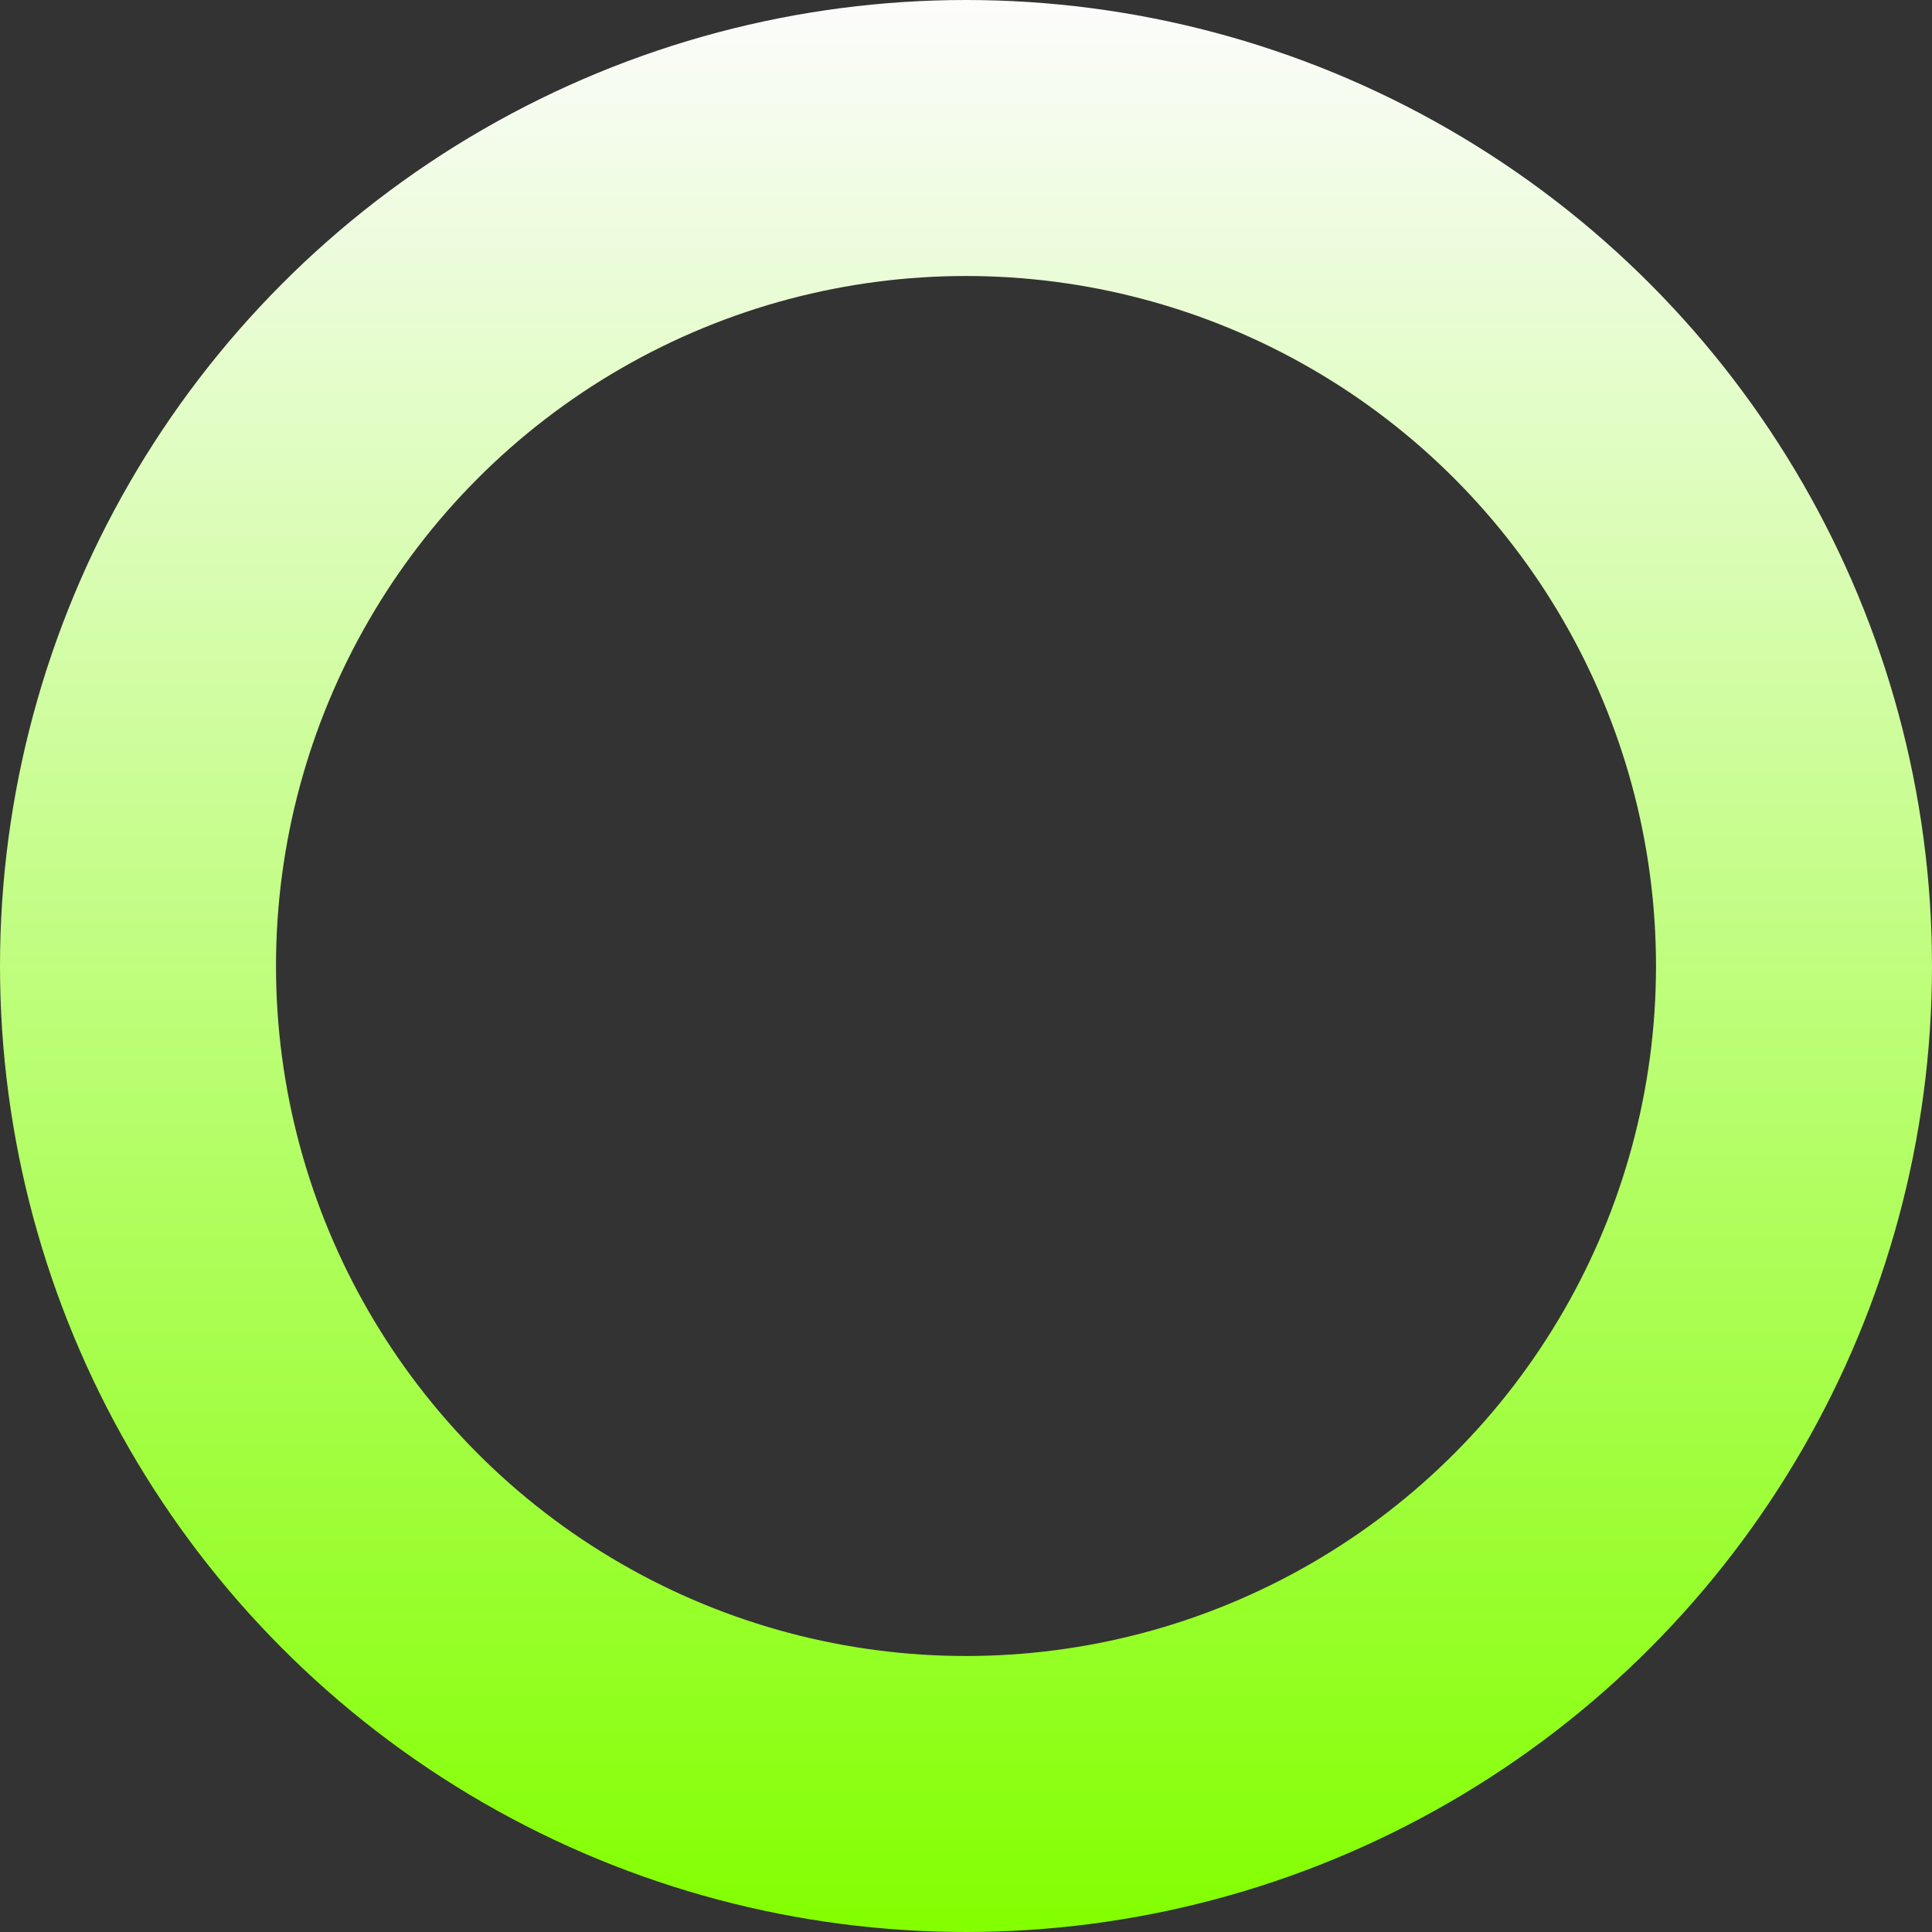 <svg width="70" height="70" viewBox="0 0 70 70" fill="none" xmlns="http://www.w3.org/2000/svg">
<rect x="0" y="0" width="70" height="70" fill="#333333" stroke="none"/>
<circle cx="35" cy="35" r="30" stroke="url(#paint0_linear_2745_545)" stroke-width="10"/>
<defs>
<linearGradient id="paint0_linear_2745_545" x1="35" y1="0" x2="35" y2="70" gradientUnits="userSpaceOnUse">
<stop stop-color="#FCFCFC"/>
<stop offset="1" stop-color="#83FF00"/>
</linearGradient>
</defs>
</svg>
